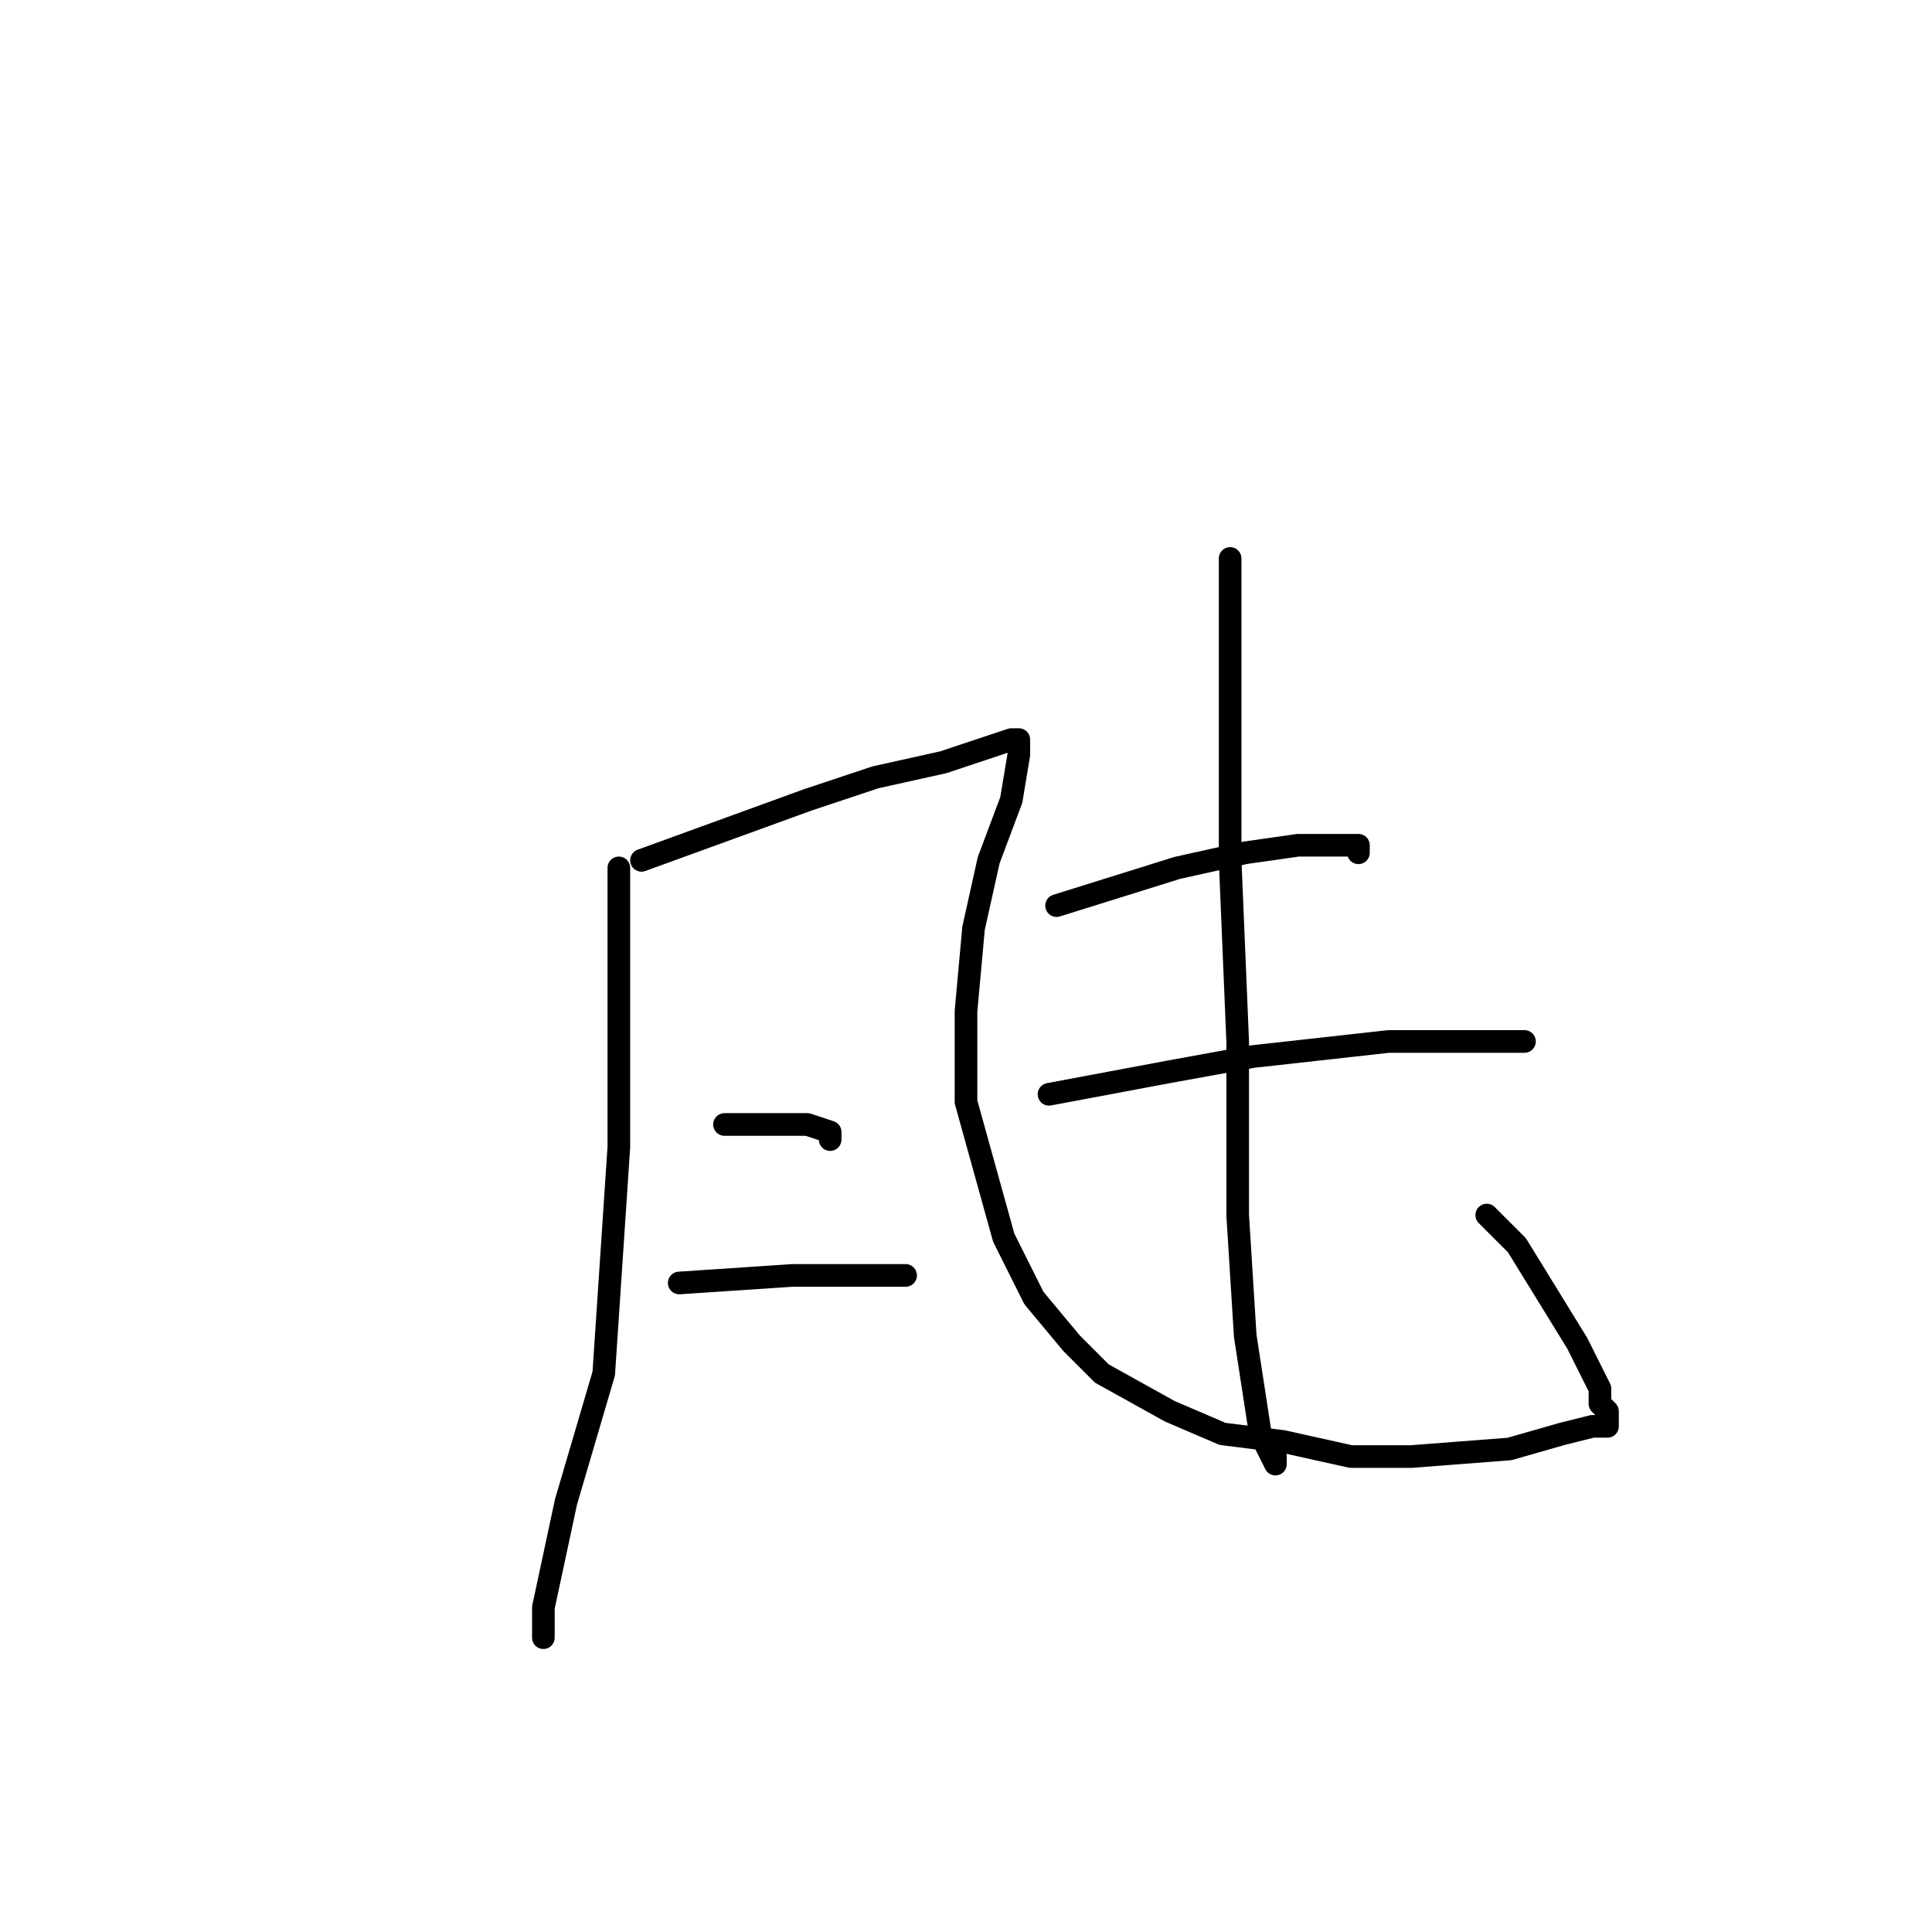 <?xml version="1.0" standalone="no"?>
    <svg width="256" height="256" xmlns="http://www.w3.org/2000/svg" version="1.1">
    <polyline stroke="black" stroke-width="3" stroke-linecap="round" fill="transparent" stroke-linejoin="round" points="82 115 82 136 82 152 80 182 75 199 72 213 72 217 72 217 " />
        <polyline stroke="black" stroke-width="3" stroke-linecap="round" fill="transparent" stroke-linejoin="round" points="85 114 107 106 116 103 125 101 131 99 134 98 135 98 135 99 135 100 134 106 131 114 129 123 128 134 128 146 133 164 137 172 142 178 146 182 155 187 162 190 170 191 179 193 187 193 200 192 207 190 211 189 213 189 213 188 213 187 212 186 212 184 209 178 201 165 197 161 197 161 " />
        <polyline stroke="black" stroke-width="3" stroke-linecap="round" fill="transparent" stroke-linejoin="round" points="96 149 107 149 110 150 110 151 110 151 " />
        <polyline stroke="black" stroke-width="3" stroke-linecap="round" fill="transparent" stroke-linejoin="round" points="90 170 105 169 112 169 118 169 120 169 120 169 " />
        <polyline stroke="black" stroke-width="3" stroke-linecap="round" fill="transparent" stroke-linejoin="round" points="140 120 156 115 165 113 172 112 178 112 180 112 180 113 180 113 " />
        <polyline stroke="black" stroke-width="3" stroke-linecap="round" fill="transparent" stroke-linejoin="round" points="139 145 155 142 166 140 184 138 194 138 200 138 202 138 201 138 199 138 199 138 " />
        <polyline stroke="black" stroke-width="3" stroke-linecap="round" fill="transparent" stroke-linejoin="round" points="163 74 163 88 163 114 164 138 164 161 165 177 167 190 169 194 169 193 169 193 " />
        </svg>